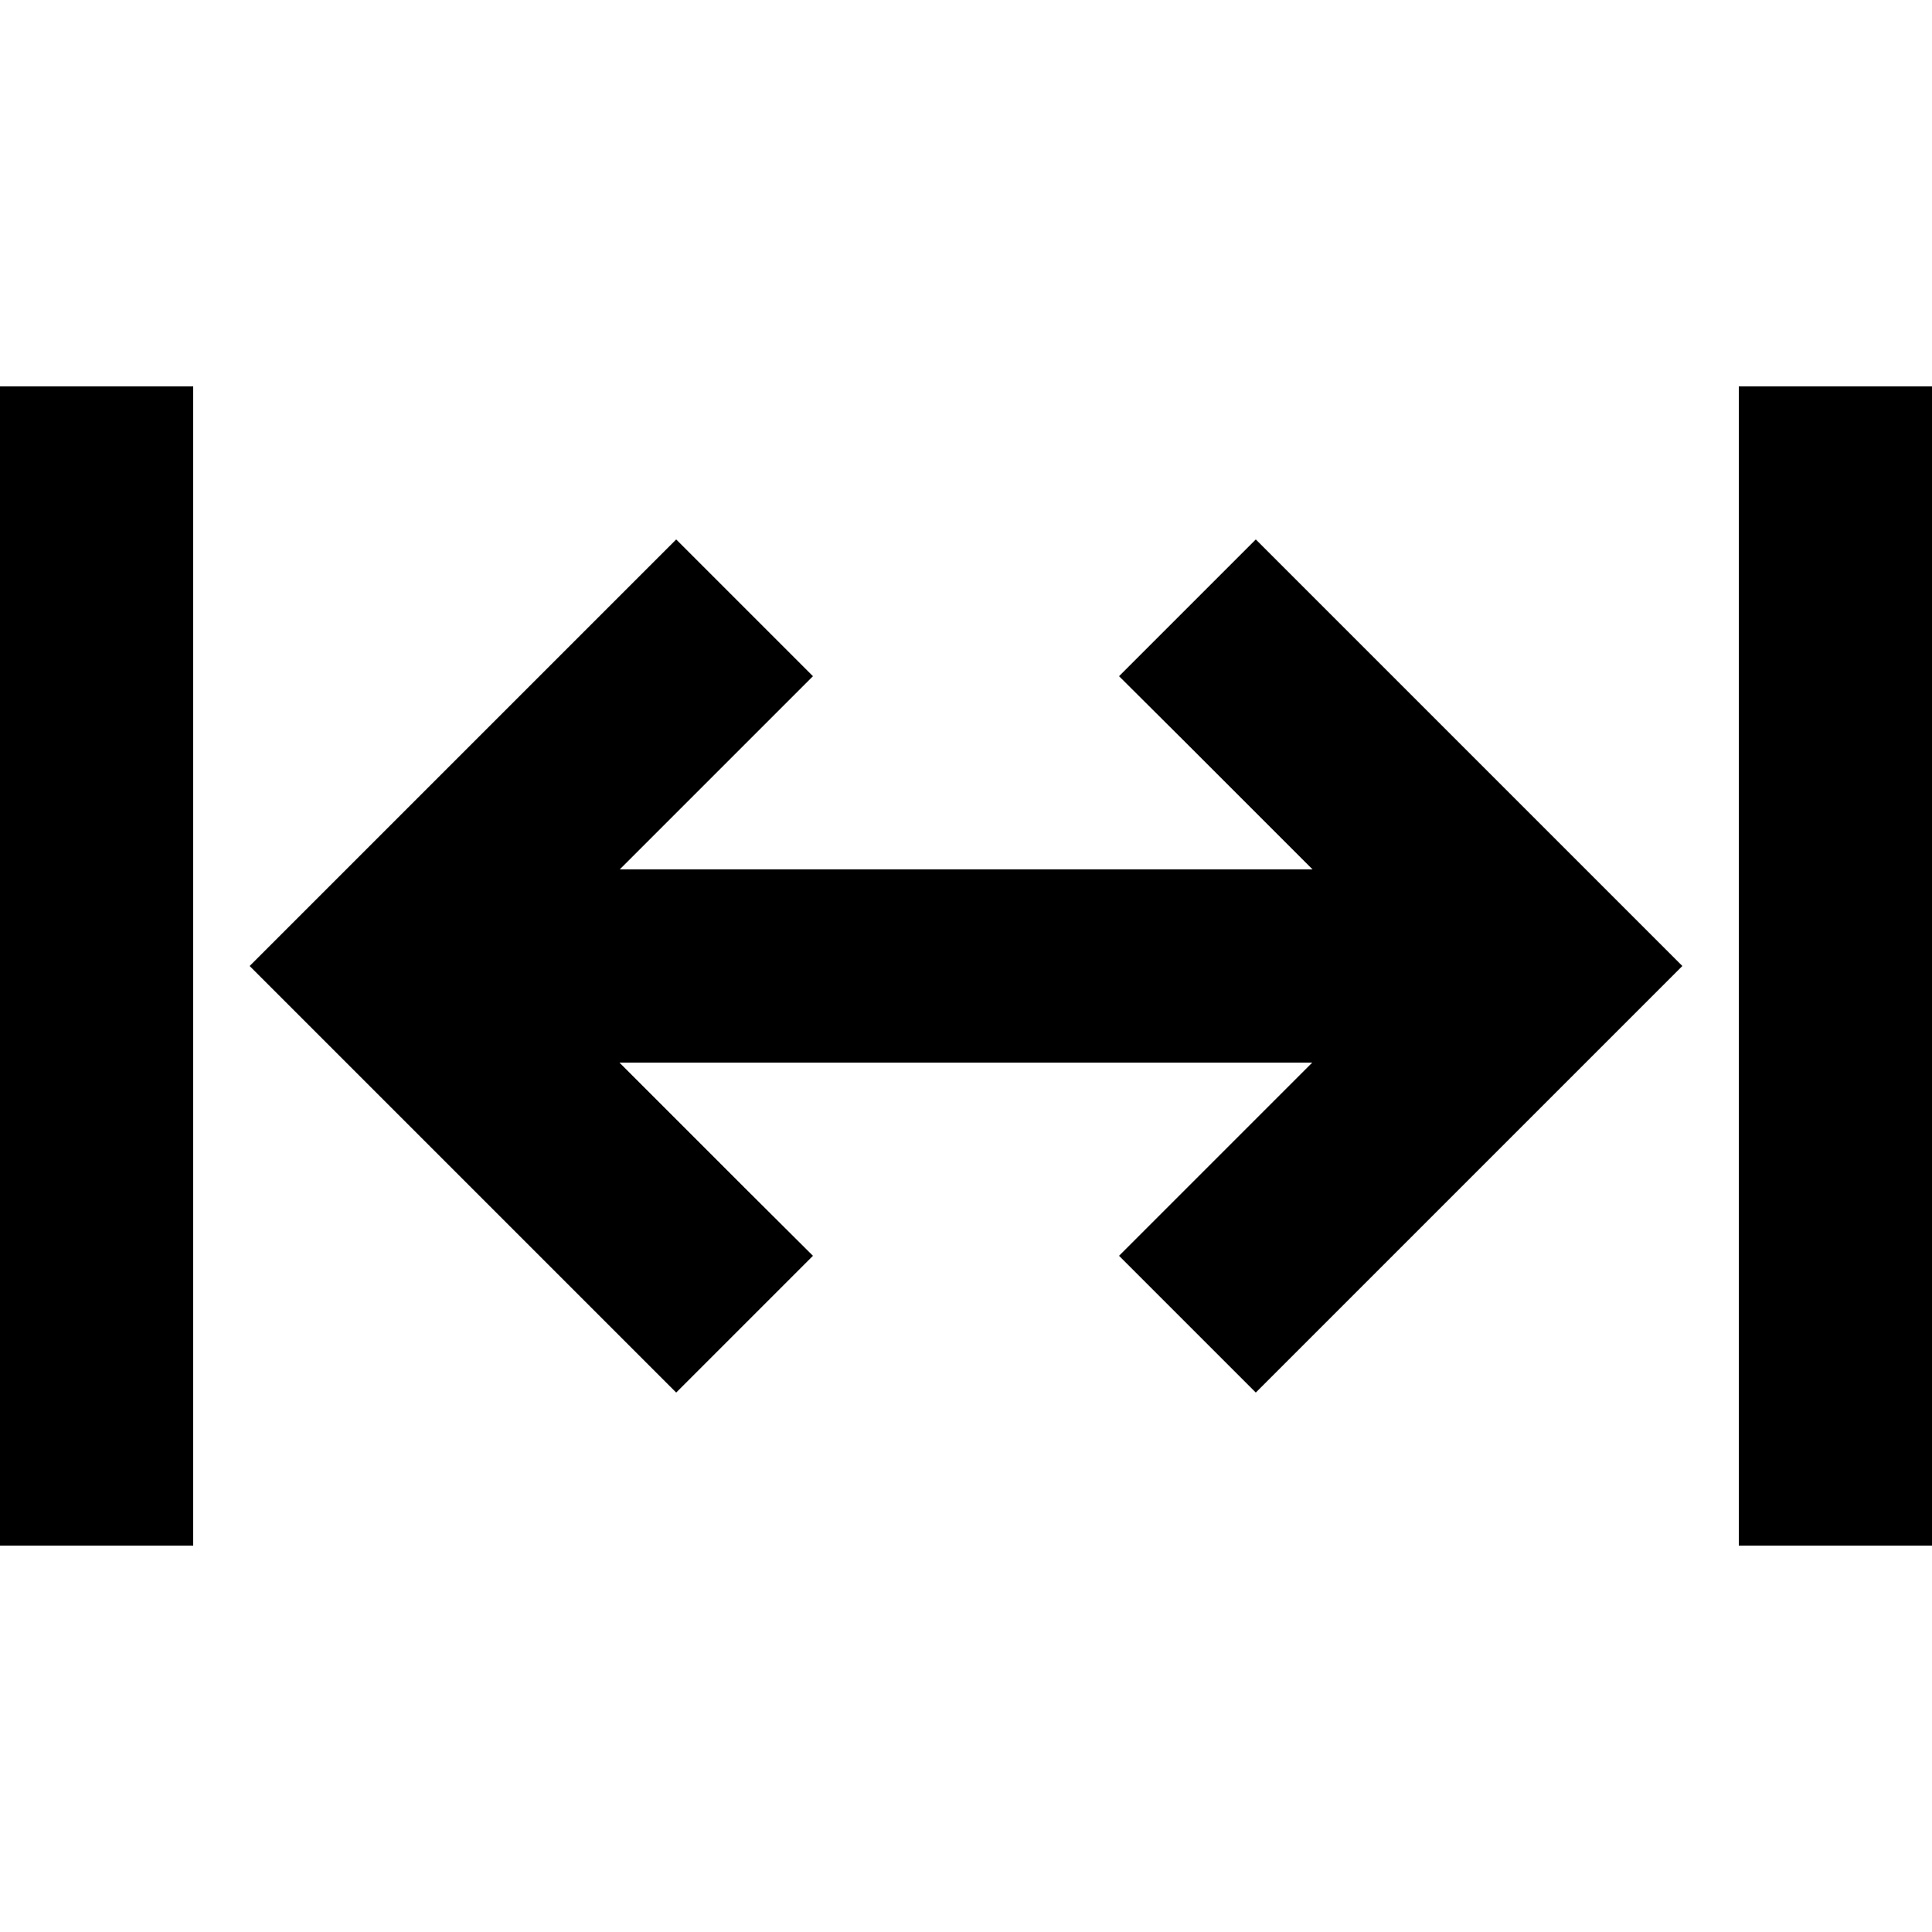 <svg xmlns="http://www.w3.org/2000/svg" width="24" height="24" viewBox="0 0 640 512">
    <path class="pr-icon-duotone-secondary" d="M0 64L0 96 0 416l0 32 64 0 0-32L64 96l0-32L0 64zm576 0l0 32 0 320 0 32 64 0 0-32 0-320 0-32-64 0z"/>
    <path class="pr-icon-duotone-primary" d="M269.3 160l-22.6 22.6L205.3 224l229.5 0-41.4-41.4L370.7 160 416 114.7l22.6 22.6 96 96L557.3 256l-22.6 22.6-96 96L416 397.3 370.7 352l22.6-22.6L434.7 288l-229.5 0 41.4 41.4L269.3 352 224 397.3l-22.6-22.6-96-96L82.7 256l22.6-22.6 96-96L224 114.7 269.3 160z"/>
</svg>